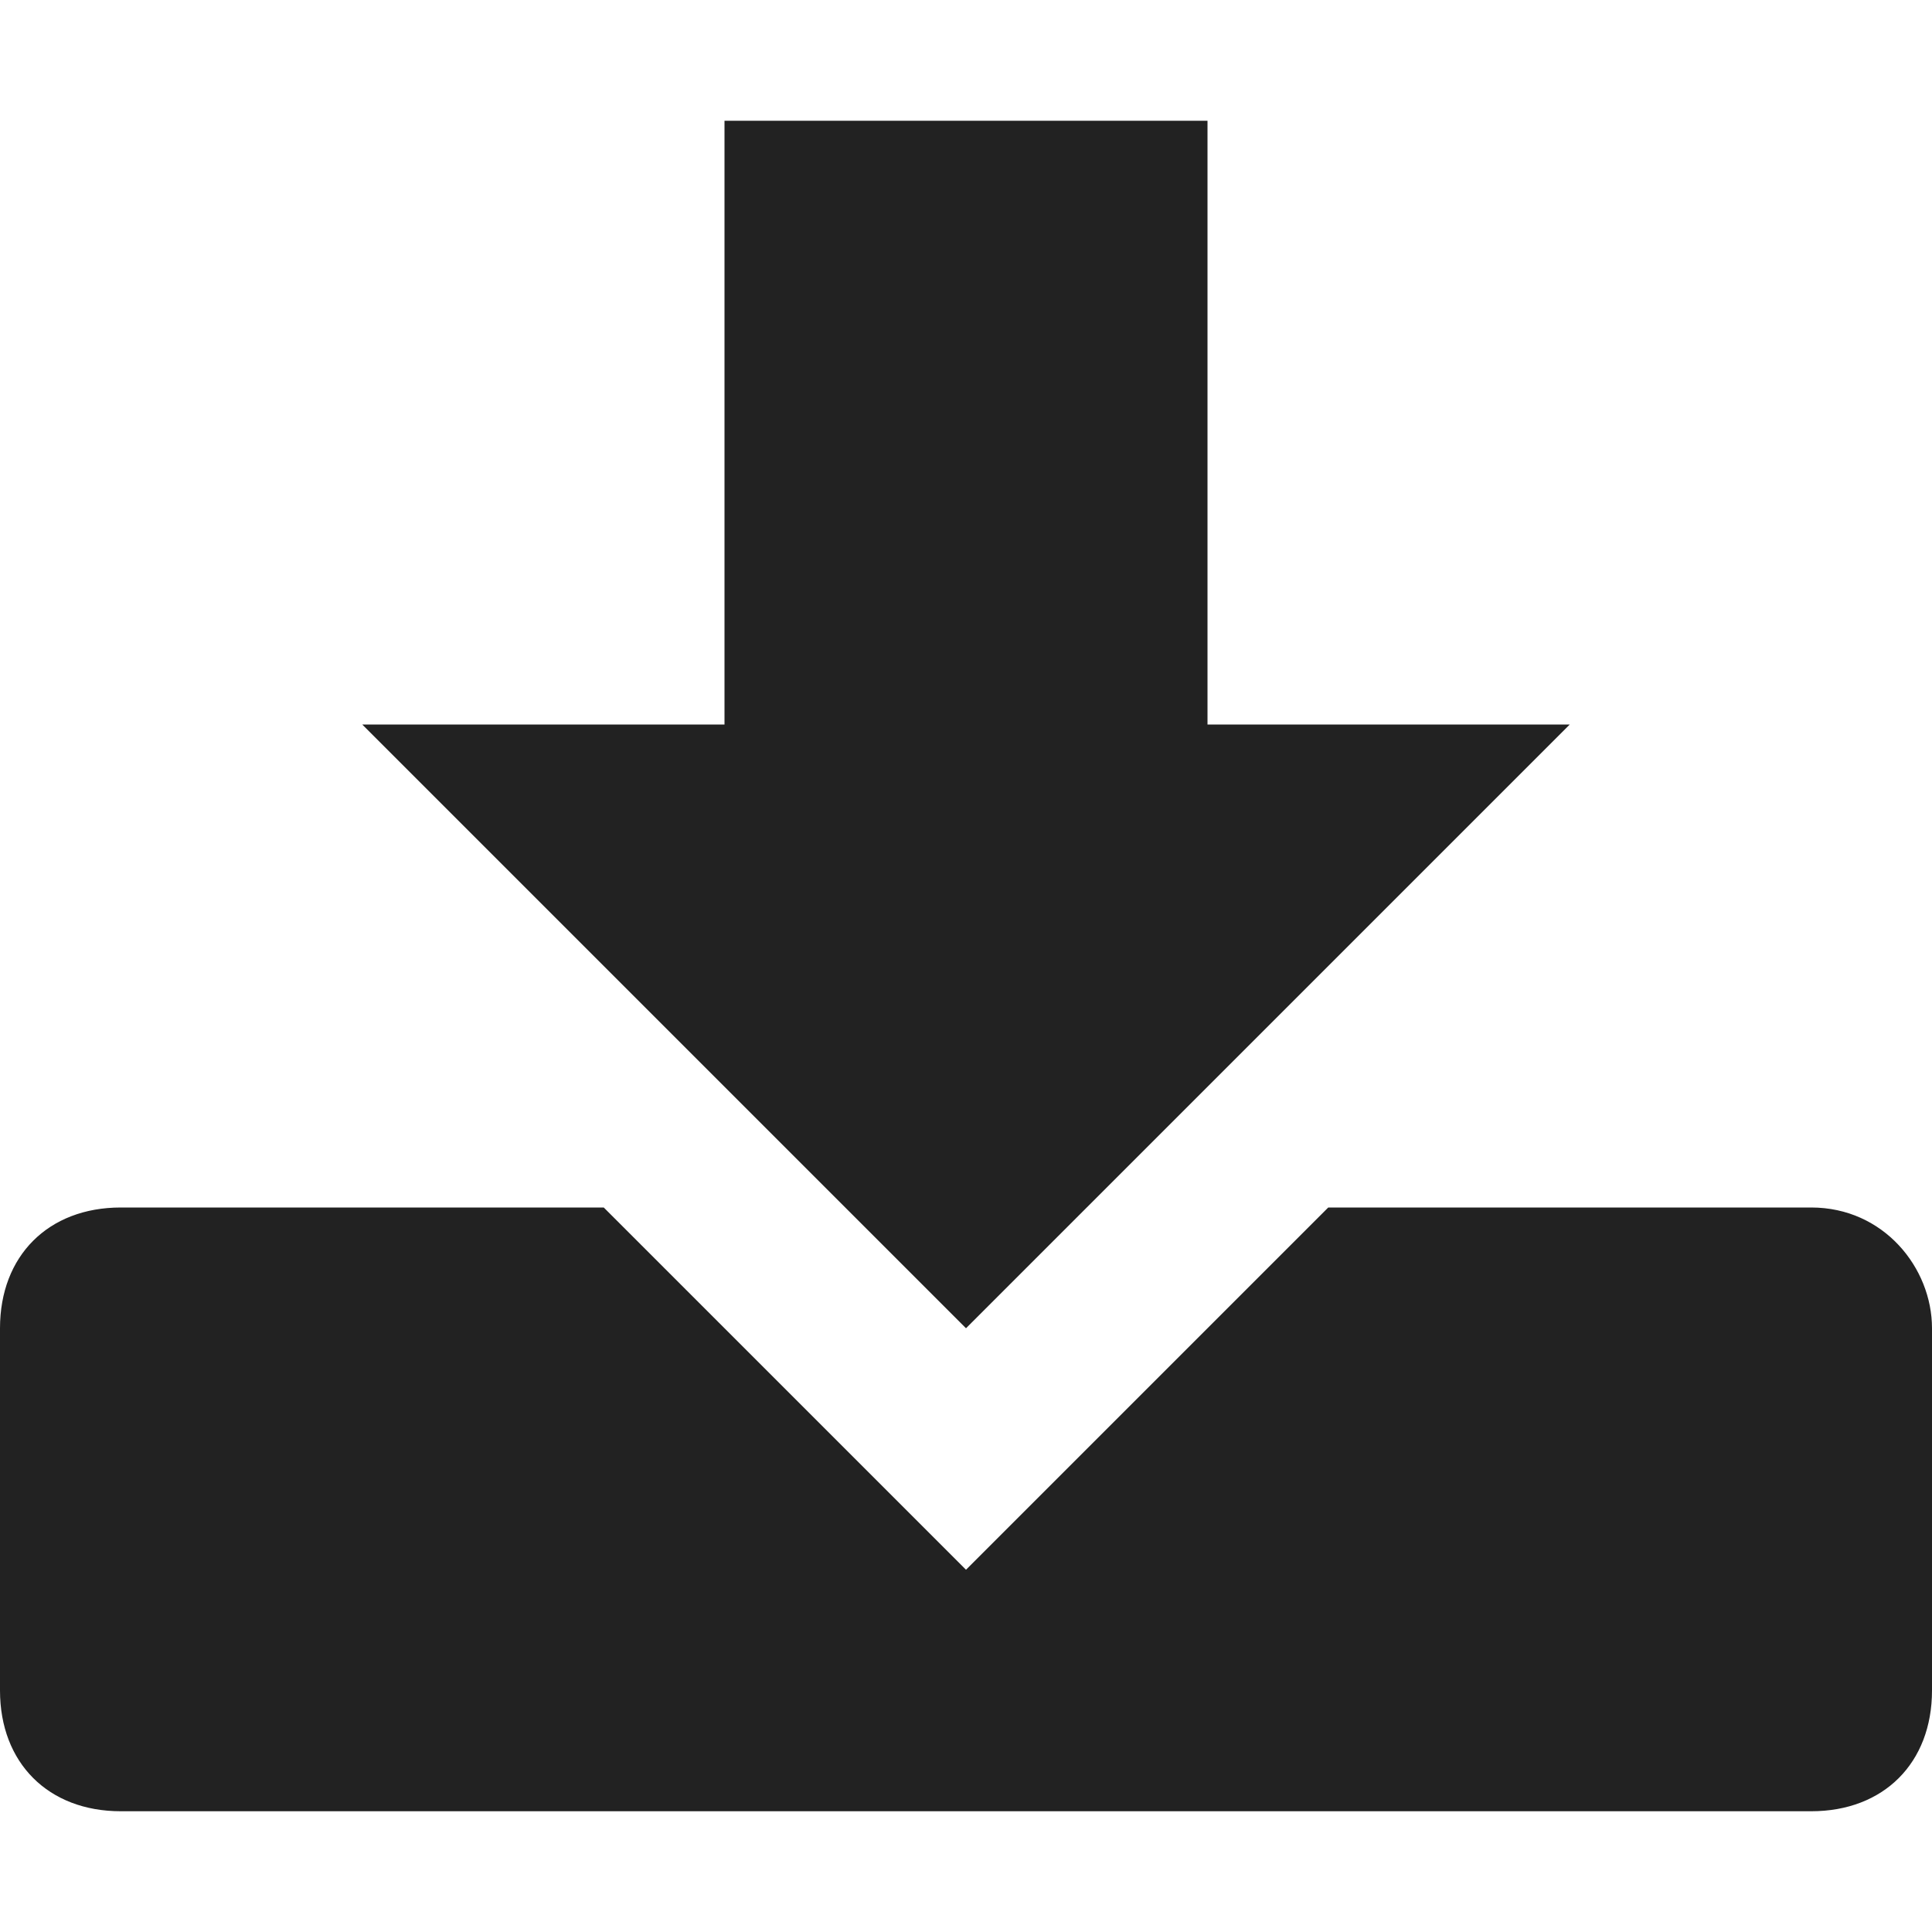 <!-- Generated by Trend Micro Style Portal -->
<svg version="1.1" xmlns="http://www.w3.org/2000/svg" width="16" height="16" viewBox="0 0 16 16">
  <title>install</title>
  <path fill="rgb(34,34,34)" d="M8 11l-5-5h3v-5h4v5h3l-5 5zM15 10h-4l-3 3-3-3h-4c-0.6 0-1 0.4-1 1v3c0 0.6 0.4 1 1 1h14c0.6 0 1-0.4 1-1v-3c0-0.5-0.4-1-1-1z"></path>
</svg>